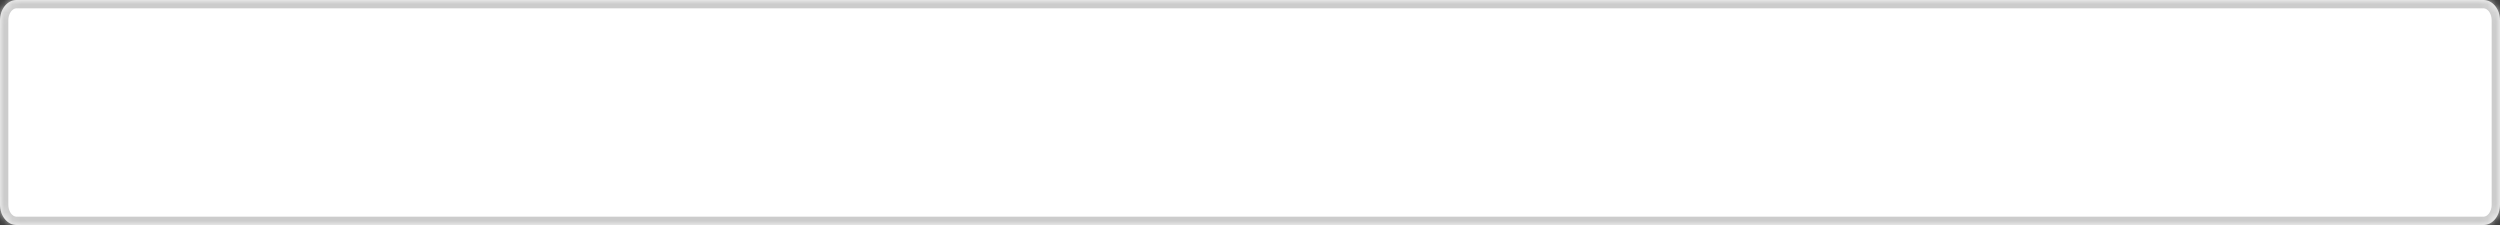 ﻿<?xml version="1.0" encoding="utf-8"?>
<svg version="1.1" xmlns:xlink="http://www.w3.org/1999/xlink" width="300px" height="27px" xmlns="http://www.w3.org/2000/svg">
  <rect width="100%" height="100%" fill="#333333" stroke="none"/>
  <defs>
    <mask fill="white" id="clip5">
      <path d="M 0 24.545  L 0 2.455  C 0 1.08  0.88 0  2 0  L 298 0  C 299.12 0  300 1.08  300 2.455  L 300 24.545  C 300 25.92  299.12 27  298 27  L 2 27  C 0.88 27  0 25.92  0 24.545  Z " fill-rule="evenodd" />
    </mask>
  </defs>
  <g transform="matrix(1 0 0 1 -166 -3 )">
    <path d="M 0 24.545  L 0 2.455  C 0 1.08  0.88 0  2 0  L 298 0  C 299.12 0  300 1.08  300 2.455  L 300 24.545  C 300 25.92  299.12 27  298 27  L 2 27  C 0.88 27  0 25.92  0 24.545  Z " fill-rule="nonzero" fill="#ffffff" stroke="none" transform="matrix(1 0 0 1 166 3 )" />
    <path d="M 0 24.545  L 0 2.455  C 0 1.08  0.88 0  2 0  L 298 0  C 299.12 0  300 1.08  300 2.455  L 300 24.545  C 300 25.92  299.12 27  298 27  L 2 27  C 0.88 27  0 25.92  0 24.545  Z " stroke-width="2" stroke="#cccccc" fill="none" transform="matrix(1 0 0 1 166 3 )" mask="url(#clip5)" />
  </g>
</svg>